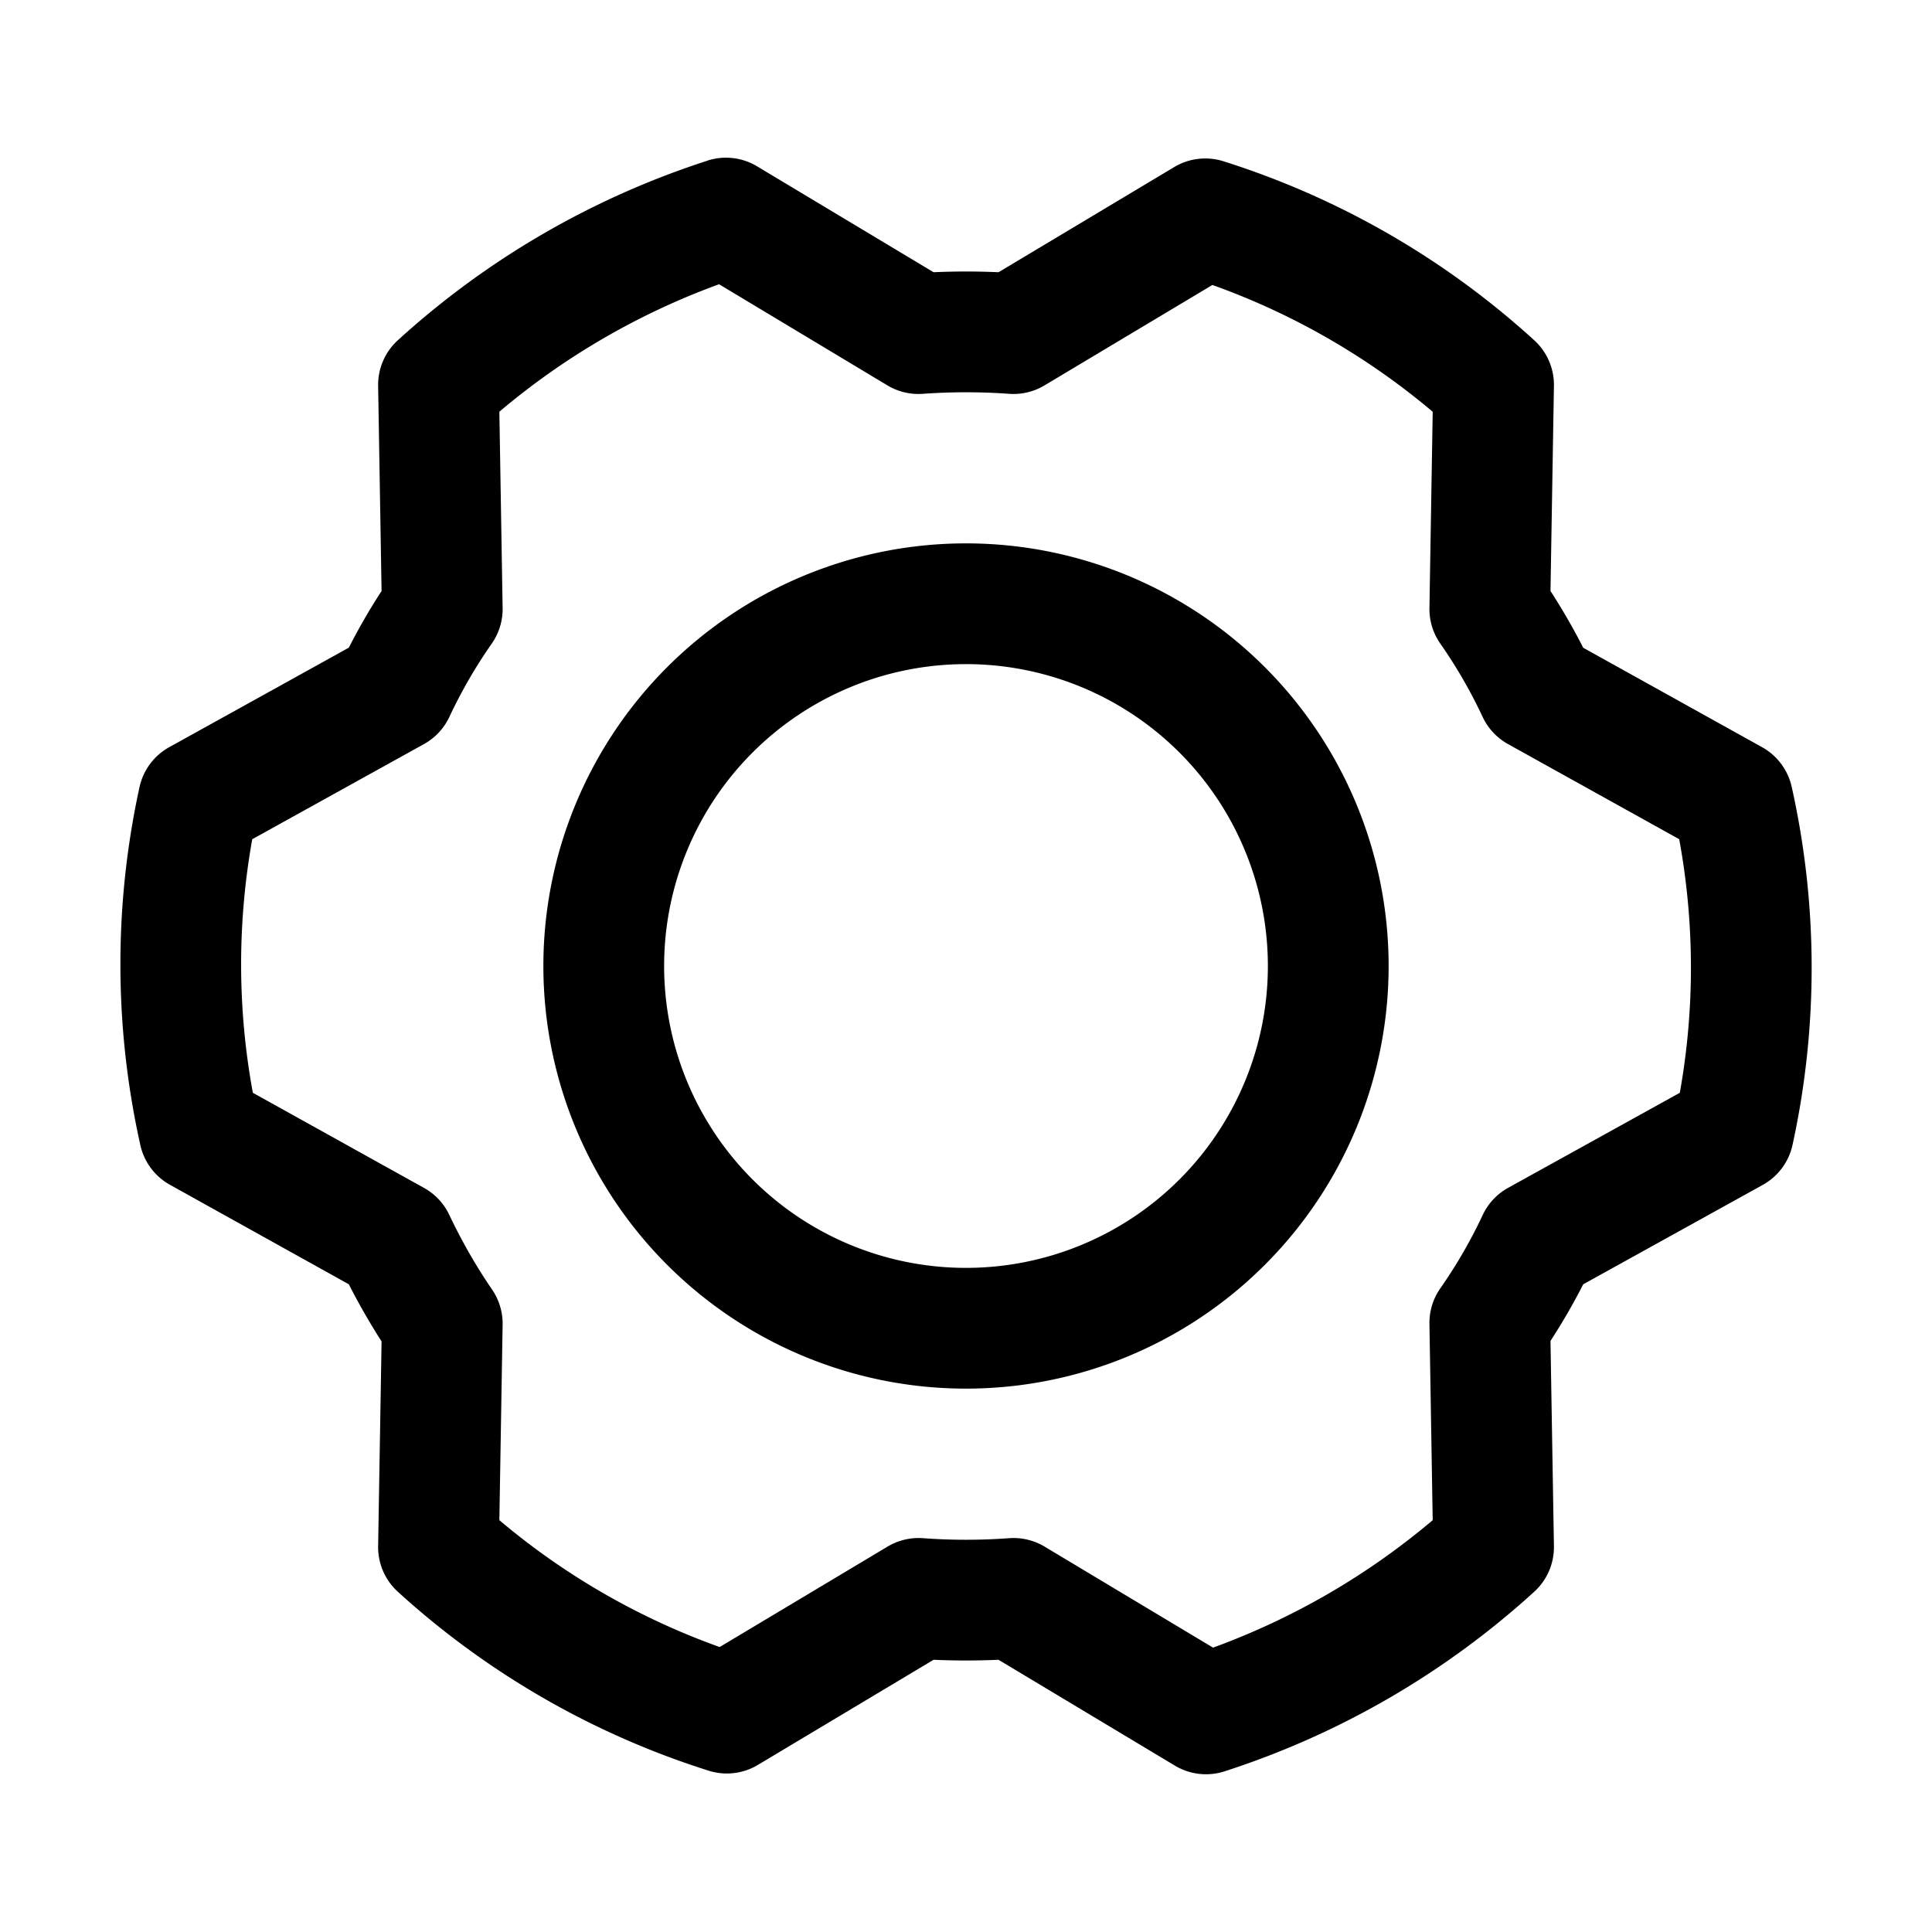 <svg width="32" height="32" fill="none" xmlns="http://www.w3.org/2000/svg"><path fill-rule="evenodd" clip-rule="evenodd" d="M16 11a5 5 0 1 0 0 10 5 5 0 0 0 0-10Zm-7 5a7 7 0 1 1 14 0 7 7 0 0 1-14 0Z" fill="#000"/><path fill-rule="evenodd" clip-rule="evenodd" d="M11.718 2.66a1 1 0 0 1 .822.095l2.923 1.754a12.04 12.04 0 0 1 1.076 0l2.91-1.742a1 1 0 0 1 .815-.096 13.825 13.825 0 0 1 5.148 2.965 1 1 0 0 1 .326.756l-.057 3.397c.197.304.378.617.542.94l2.963 1.647a1 1 0 0 1 .49.656 13.75 13.75 0 0 1 .014 5.931 1 1 0 0 1-.492.662l-2.975 1.647c-.164.322-.345.635-.542.938l.057 3.398a1 1 0 0 1-.326.756 14.002 14.002 0 0 1-5.13 2.975 1 1 0 0 1-.821-.094l-2.923-1.754c-.358.016-.717.016-1.075 0l-2.911 1.742a1 1 0 0 1-.815.095 13.826 13.826 0 0 1-5.148-2.964 1 1 0 0 1-.326-.756l.057-3.39a10.999 10.999 0 0 1-.542-.946l-2.963-1.648a1 1 0 0 1-.49-.656 13.75 13.75 0 0 1-.014-5.932 1 1 0 0 1 .493-.661l2.974-1.648c.164-.322.345-.635.542-.938l-.057-3.397a1 1 0 0 1 .326-.756 14 14 0 0 1 5.13-2.975ZM8.271 6.82l.054 3.25a1 1 0 0 1-.18.59 8.2 8.2 0 0 0-.702 1.214 1 1 0 0 1-.42.45L4.178 13.9a11.75 11.75 0 0 0 .01 4.2l2.836 1.576a1 1 0 0 1 .418.447c.204.43.44.845.71 1.238a1 1 0 0 1 .173.58l-.054 3.238a11.826 11.826 0 0 0 3.649 2.101l2.78-1.663a1 1 0 0 1 .584-.14c.477.035.956.035 1.433 0a1 1 0 0 1 .585.14l2.79 1.673a12 12 0 0 0 3.638-2.111l-.054-3.25a1 1 0 0 1 .18-.59c.268-.383.503-.79.702-1.214a1 1 0 0 1 .42-.45l2.845-1.575a11.751 11.751 0 0 0-.01-4.2l-2.836-1.576a1 1 0 0 1-.42-.45 8.197 8.197 0 0 0-.701-1.214 1 1 0 0 1-.18-.59l.054-3.25a11.826 11.826 0 0 0-3.649-2.1l-2.78 1.663a1 1 0 0 1-.584.14 10.037 10.037 0 0 0-1.433 0 1 1 0 0 1-.586-.14L11.91 4.708a12 12 0 0 0-3.64 2.112Z" fill="#000"/></svg>
